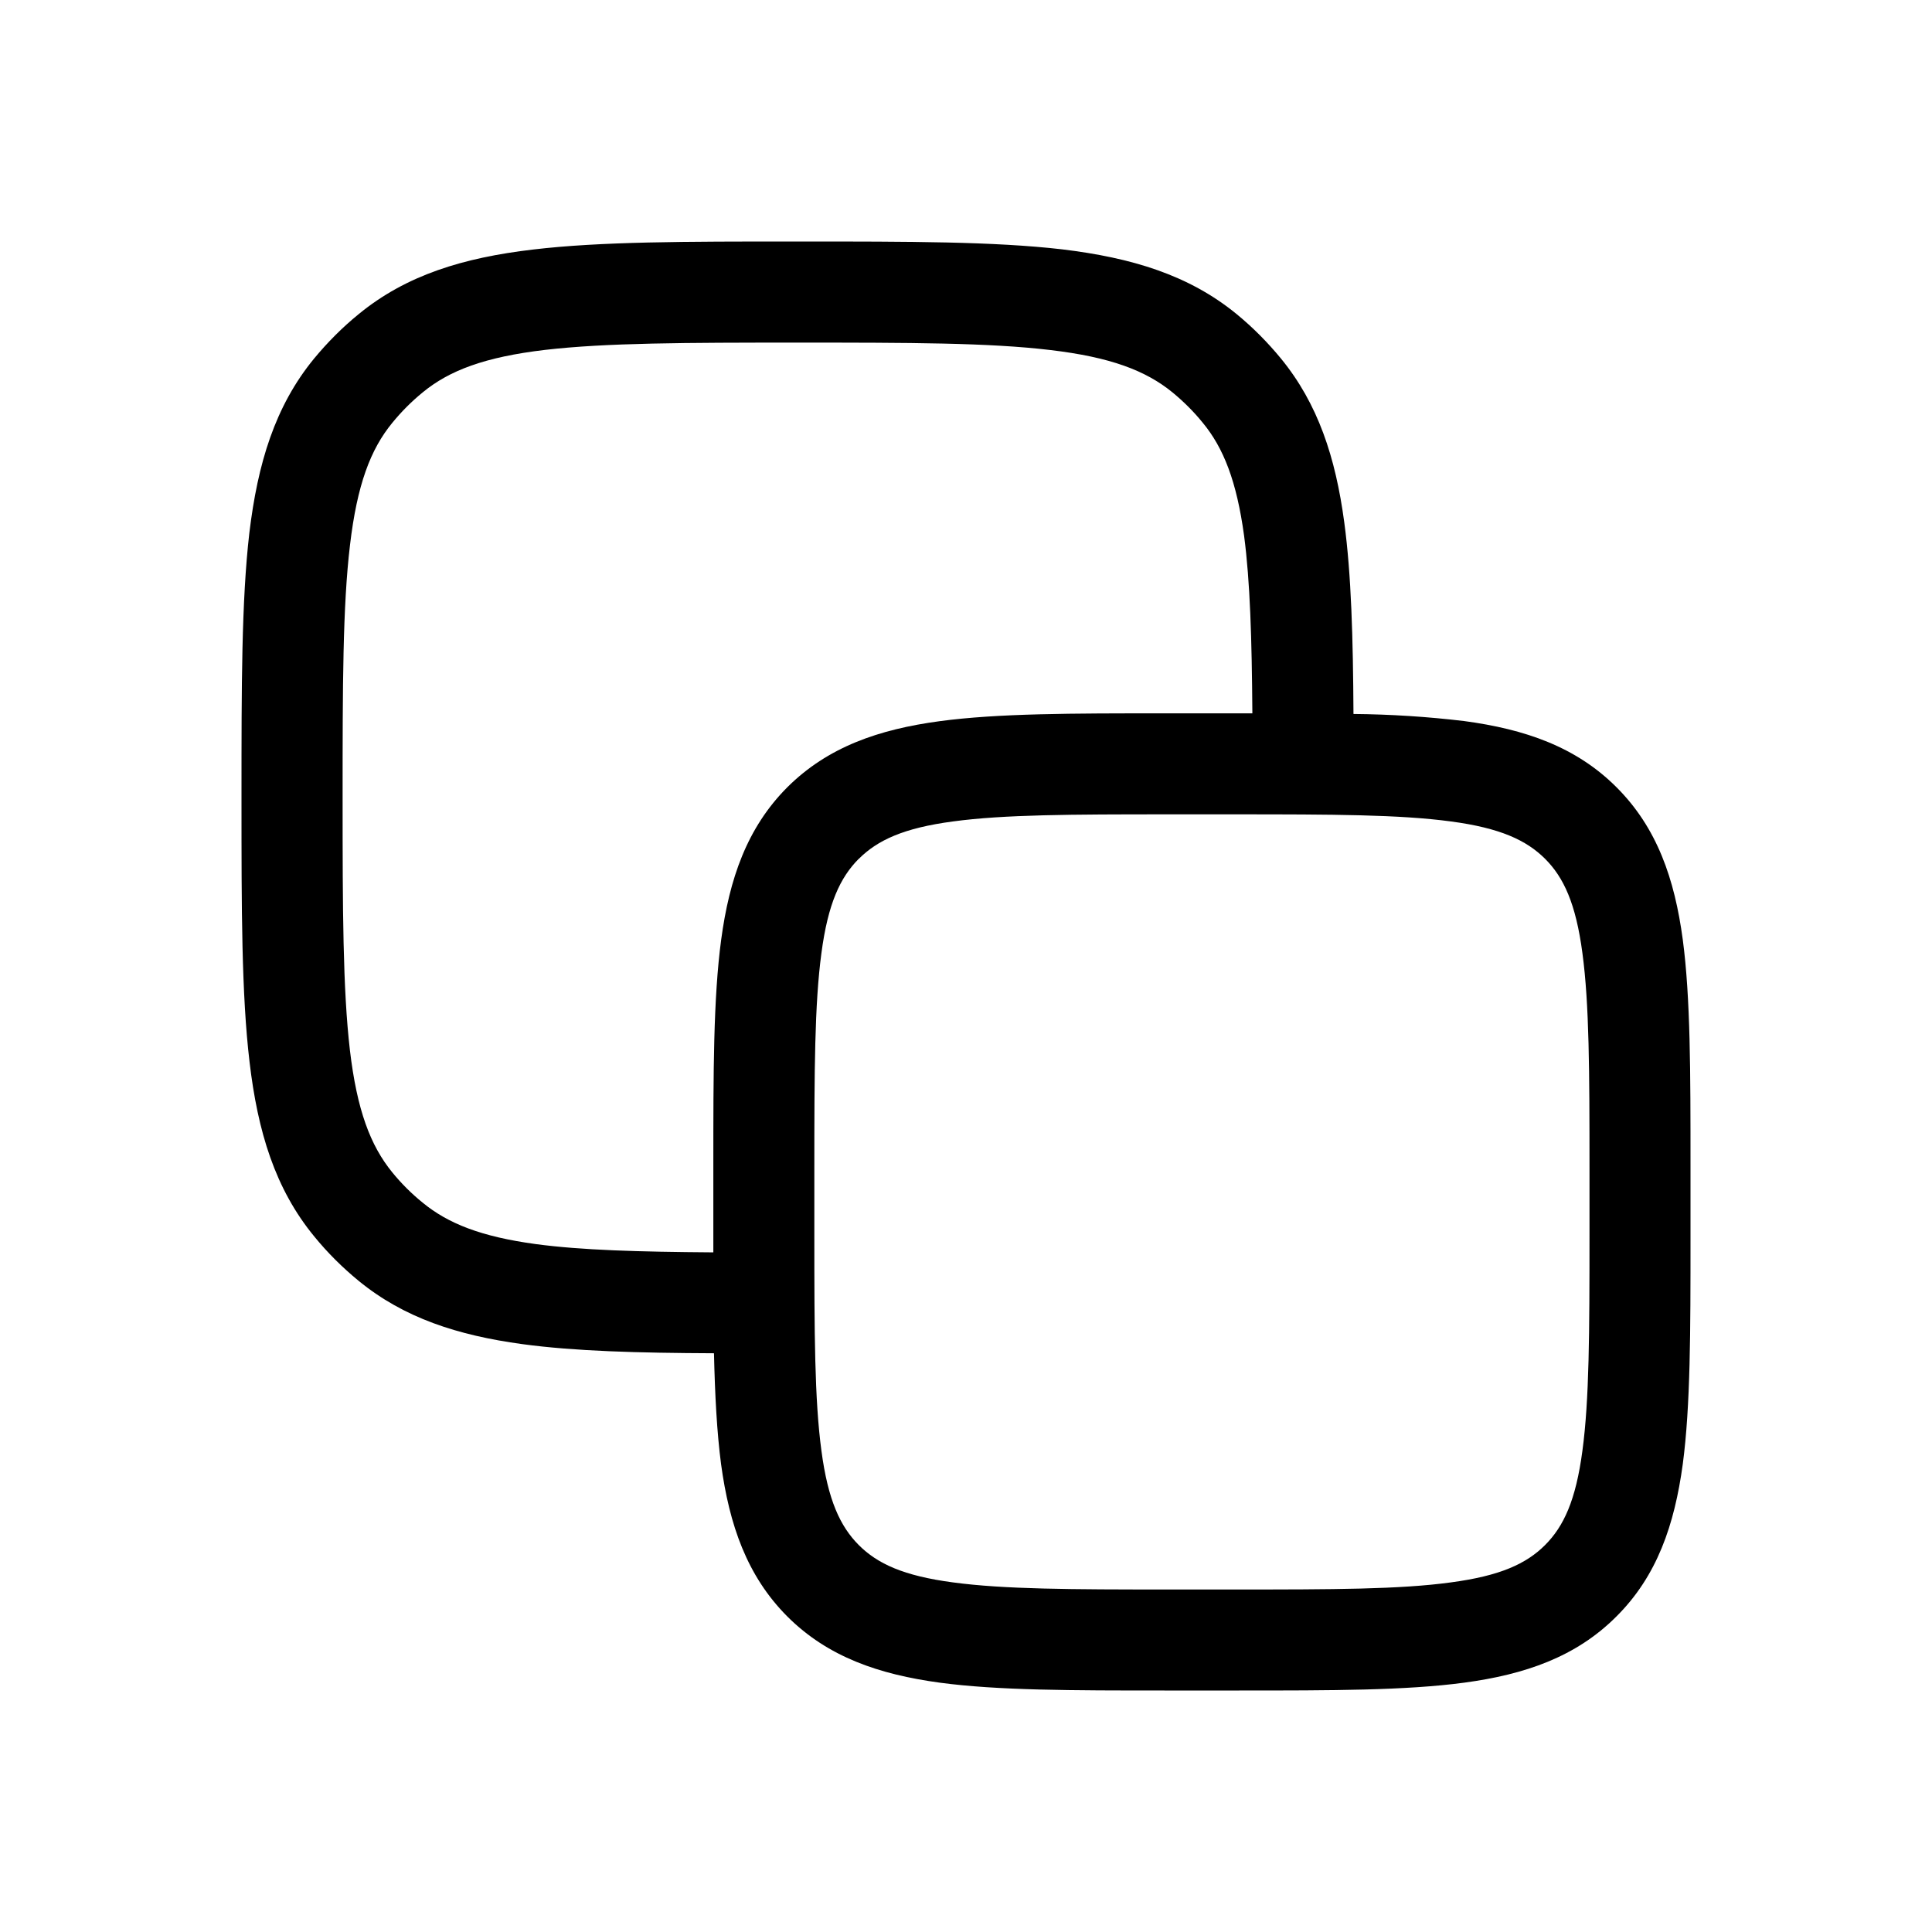<svg  viewBox="0 0 18 18" fill="none" xmlns="http://www.w3.org/2000/svg">
<g id="&#229;&#164;&#141;&#229;&#136;&#182;">
<path id="Vector" d="M7.461 2.25H7.399C6.393 2.25 5.596 2.25 4.965 2.325C4.318 2.401 3.785 2.562 3.34 2.928C3.189 3.051 3.051 3.19 2.926 3.341C2.561 3.786 2.401 4.318 2.323 4.966C2.25 5.597 2.25 6.394 2.25 7.399V7.46C2.25 8.466 2.25 9.263 2.325 9.894C2.401 10.541 2.562 11.075 2.928 11.52C3.051 11.671 3.19 11.809 3.341 11.933C3.763 12.279 4.264 12.441 4.867 12.523C5.354 12.589 5.943 12.605 6.652 12.608C6.661 13 6.679 13.342 6.718 13.641C6.795 14.206 6.958 14.682 7.335 15.06C7.713 15.438 8.19 15.6 8.755 15.677C9.299 15.75 9.991 15.75 10.849 15.75H11.546C12.405 15.75 13.098 15.75 13.642 15.677C14.207 15.601 14.683 15.438 15.06 15.06C15.439 14.683 15.601 14.206 15.678 13.641C15.75 13.097 15.75 12.404 15.75 11.545V10.848C15.75 9.99 15.75 9.298 15.678 8.754C15.602 8.189 15.439 7.712 15.06 7.334C14.683 6.957 14.207 6.794 13.642 6.718C13.299 6.677 12.955 6.655 12.61 6.652C12.606 5.943 12.59 5.354 12.524 4.865C12.443 4.262 12.28 3.762 11.934 3.34C11.81 3.189 11.672 3.05 11.521 2.926C11.075 2.561 10.542 2.401 9.895 2.323C9.264 2.25 8.467 2.25 7.461 2.25ZM11.668 6.646H10.849C9.991 6.646 9.299 6.646 8.755 6.719C8.19 6.795 7.713 6.958 7.335 7.335C6.958 7.713 6.795 8.19 6.719 8.755C6.646 9.299 6.646 9.991 6.646 10.849V11.668C5.949 11.663 5.418 11.648 4.992 11.591C4.484 11.522 4.175 11.4 3.938 11.205C3.834 11.121 3.74 11.027 3.655 10.923C3.451 10.673 3.326 10.343 3.26 9.784C3.194 9.215 3.192 8.475 3.192 7.43C3.192 6.387 3.193 5.645 3.261 5.077C3.327 4.518 3.451 4.187 3.656 3.938C3.741 3.834 3.835 3.74 3.939 3.655C4.187 3.451 4.518 3.326 5.077 3.26C5.645 3.194 6.387 3.192 7.431 3.192C8.474 3.192 9.216 3.193 9.784 3.261C10.343 3.327 10.673 3.451 10.924 3.656C11.027 3.741 11.122 3.835 11.206 3.939C11.4 4.174 11.522 4.485 11.591 4.992C11.647 5.418 11.663 5.949 11.668 6.646ZM8.001 8.002C8.175 7.828 8.419 7.714 8.88 7.653C9.354 7.589 9.982 7.587 10.884 7.587H11.511C12.413 7.587 13.042 7.589 13.516 7.653C13.977 7.714 14.221 7.828 14.395 8.001C14.569 8.175 14.682 8.419 14.743 8.88C14.807 9.355 14.809 9.983 14.809 10.884V11.512C14.809 12.414 14.807 13.042 14.743 13.516C14.682 13.977 14.569 14.221 14.395 14.395C14.221 14.569 13.977 14.682 13.516 14.743C13.042 14.808 12.414 14.809 11.511 14.809H10.884C9.983 14.809 9.354 14.807 8.88 14.743C8.418 14.682 8.175 14.569 8.001 14.395C7.828 14.221 7.714 13.977 7.653 13.516C7.589 13.042 7.587 12.414 7.587 11.512V10.884C7.587 9.983 7.589 9.355 7.653 8.88C7.714 8.418 7.828 8.175 8.001 8.001V8.002Z" fill="currentColor" />
</g>
</svg>
